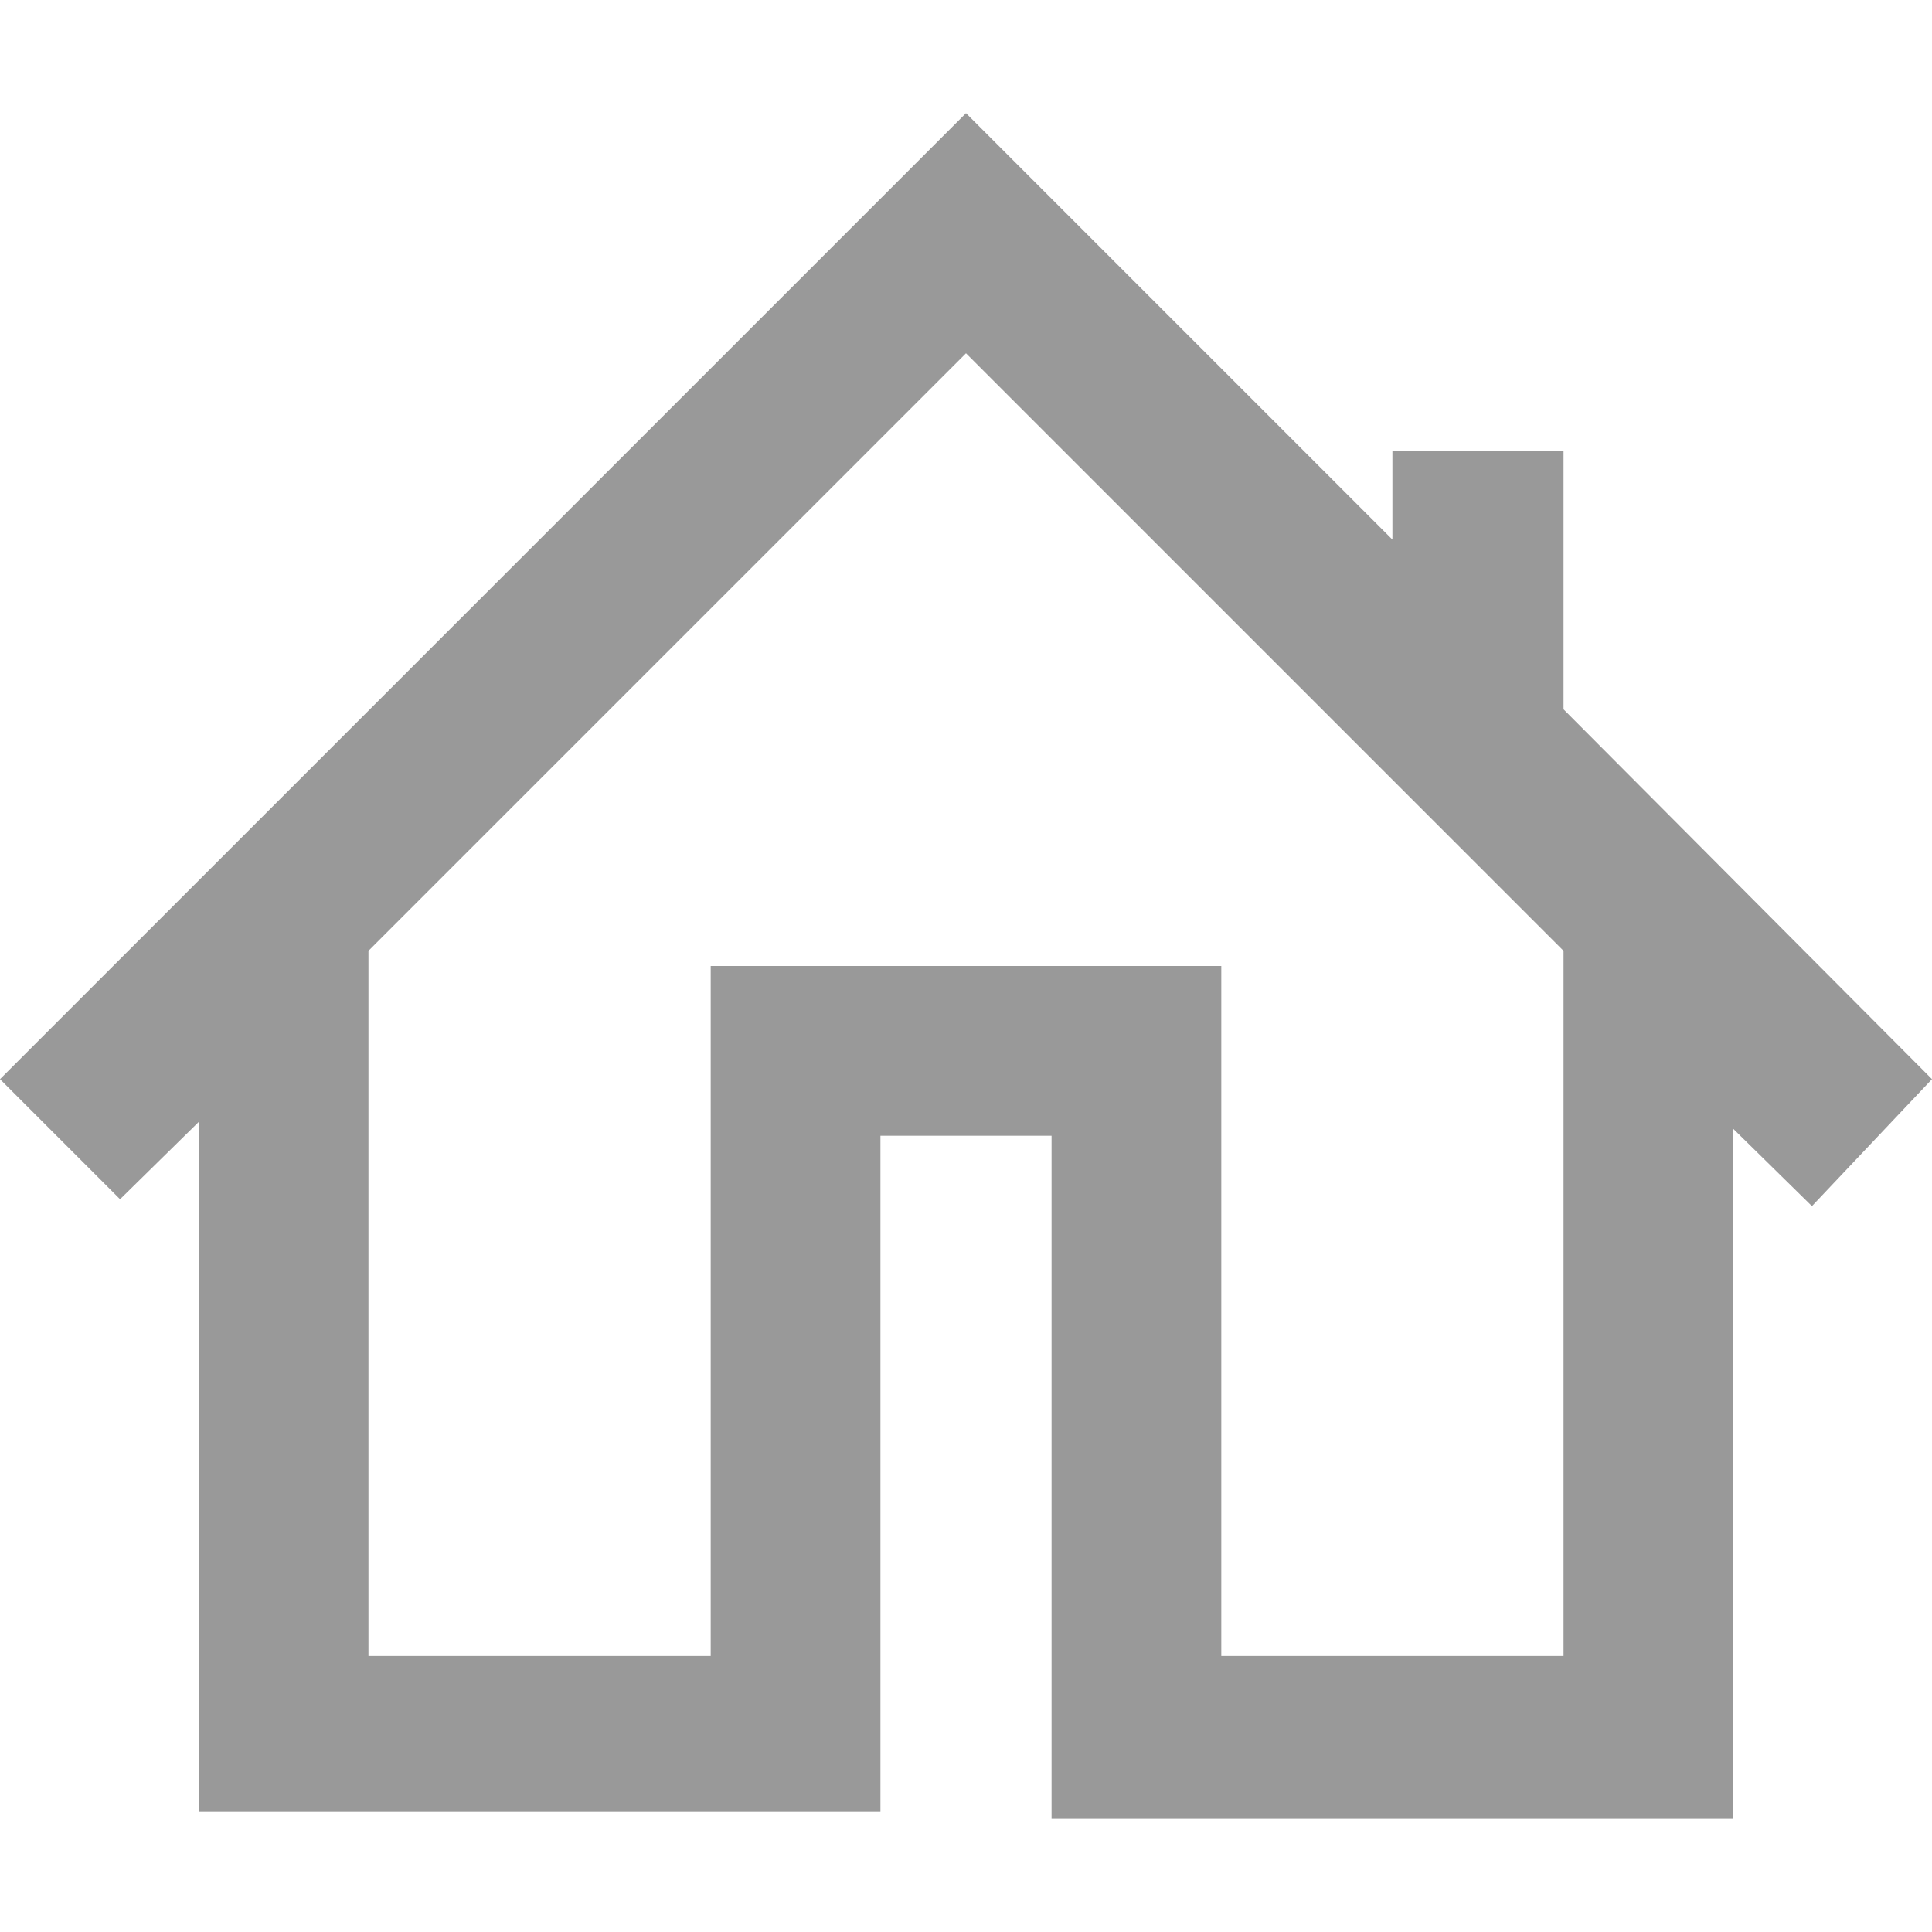 <svg id="Layer_1" data-name="Layer 1" xmlns="http://www.w3.org/2000/svg" viewBox="0 0 14 14">
  <defs>
    <style>.cls-1{fill:#999;}</style>
  </defs>
  <title>PDI-help-dialog-toolbar-all</title>
  <path class="cls-1"
        d="M14,7.82,11.33,5.14V3.27H10.09v.64L7.87,1.69,7,.82l-.87.87L0,7.82l.87.87.57-.56v5H6.38V8.23H7.62v4.95h4.94v-5l.57.56ZM11.33,12H8.85V7H5.15V12H2.67V6.89L7,2.56l4.33,4.33Z"/>
</svg>